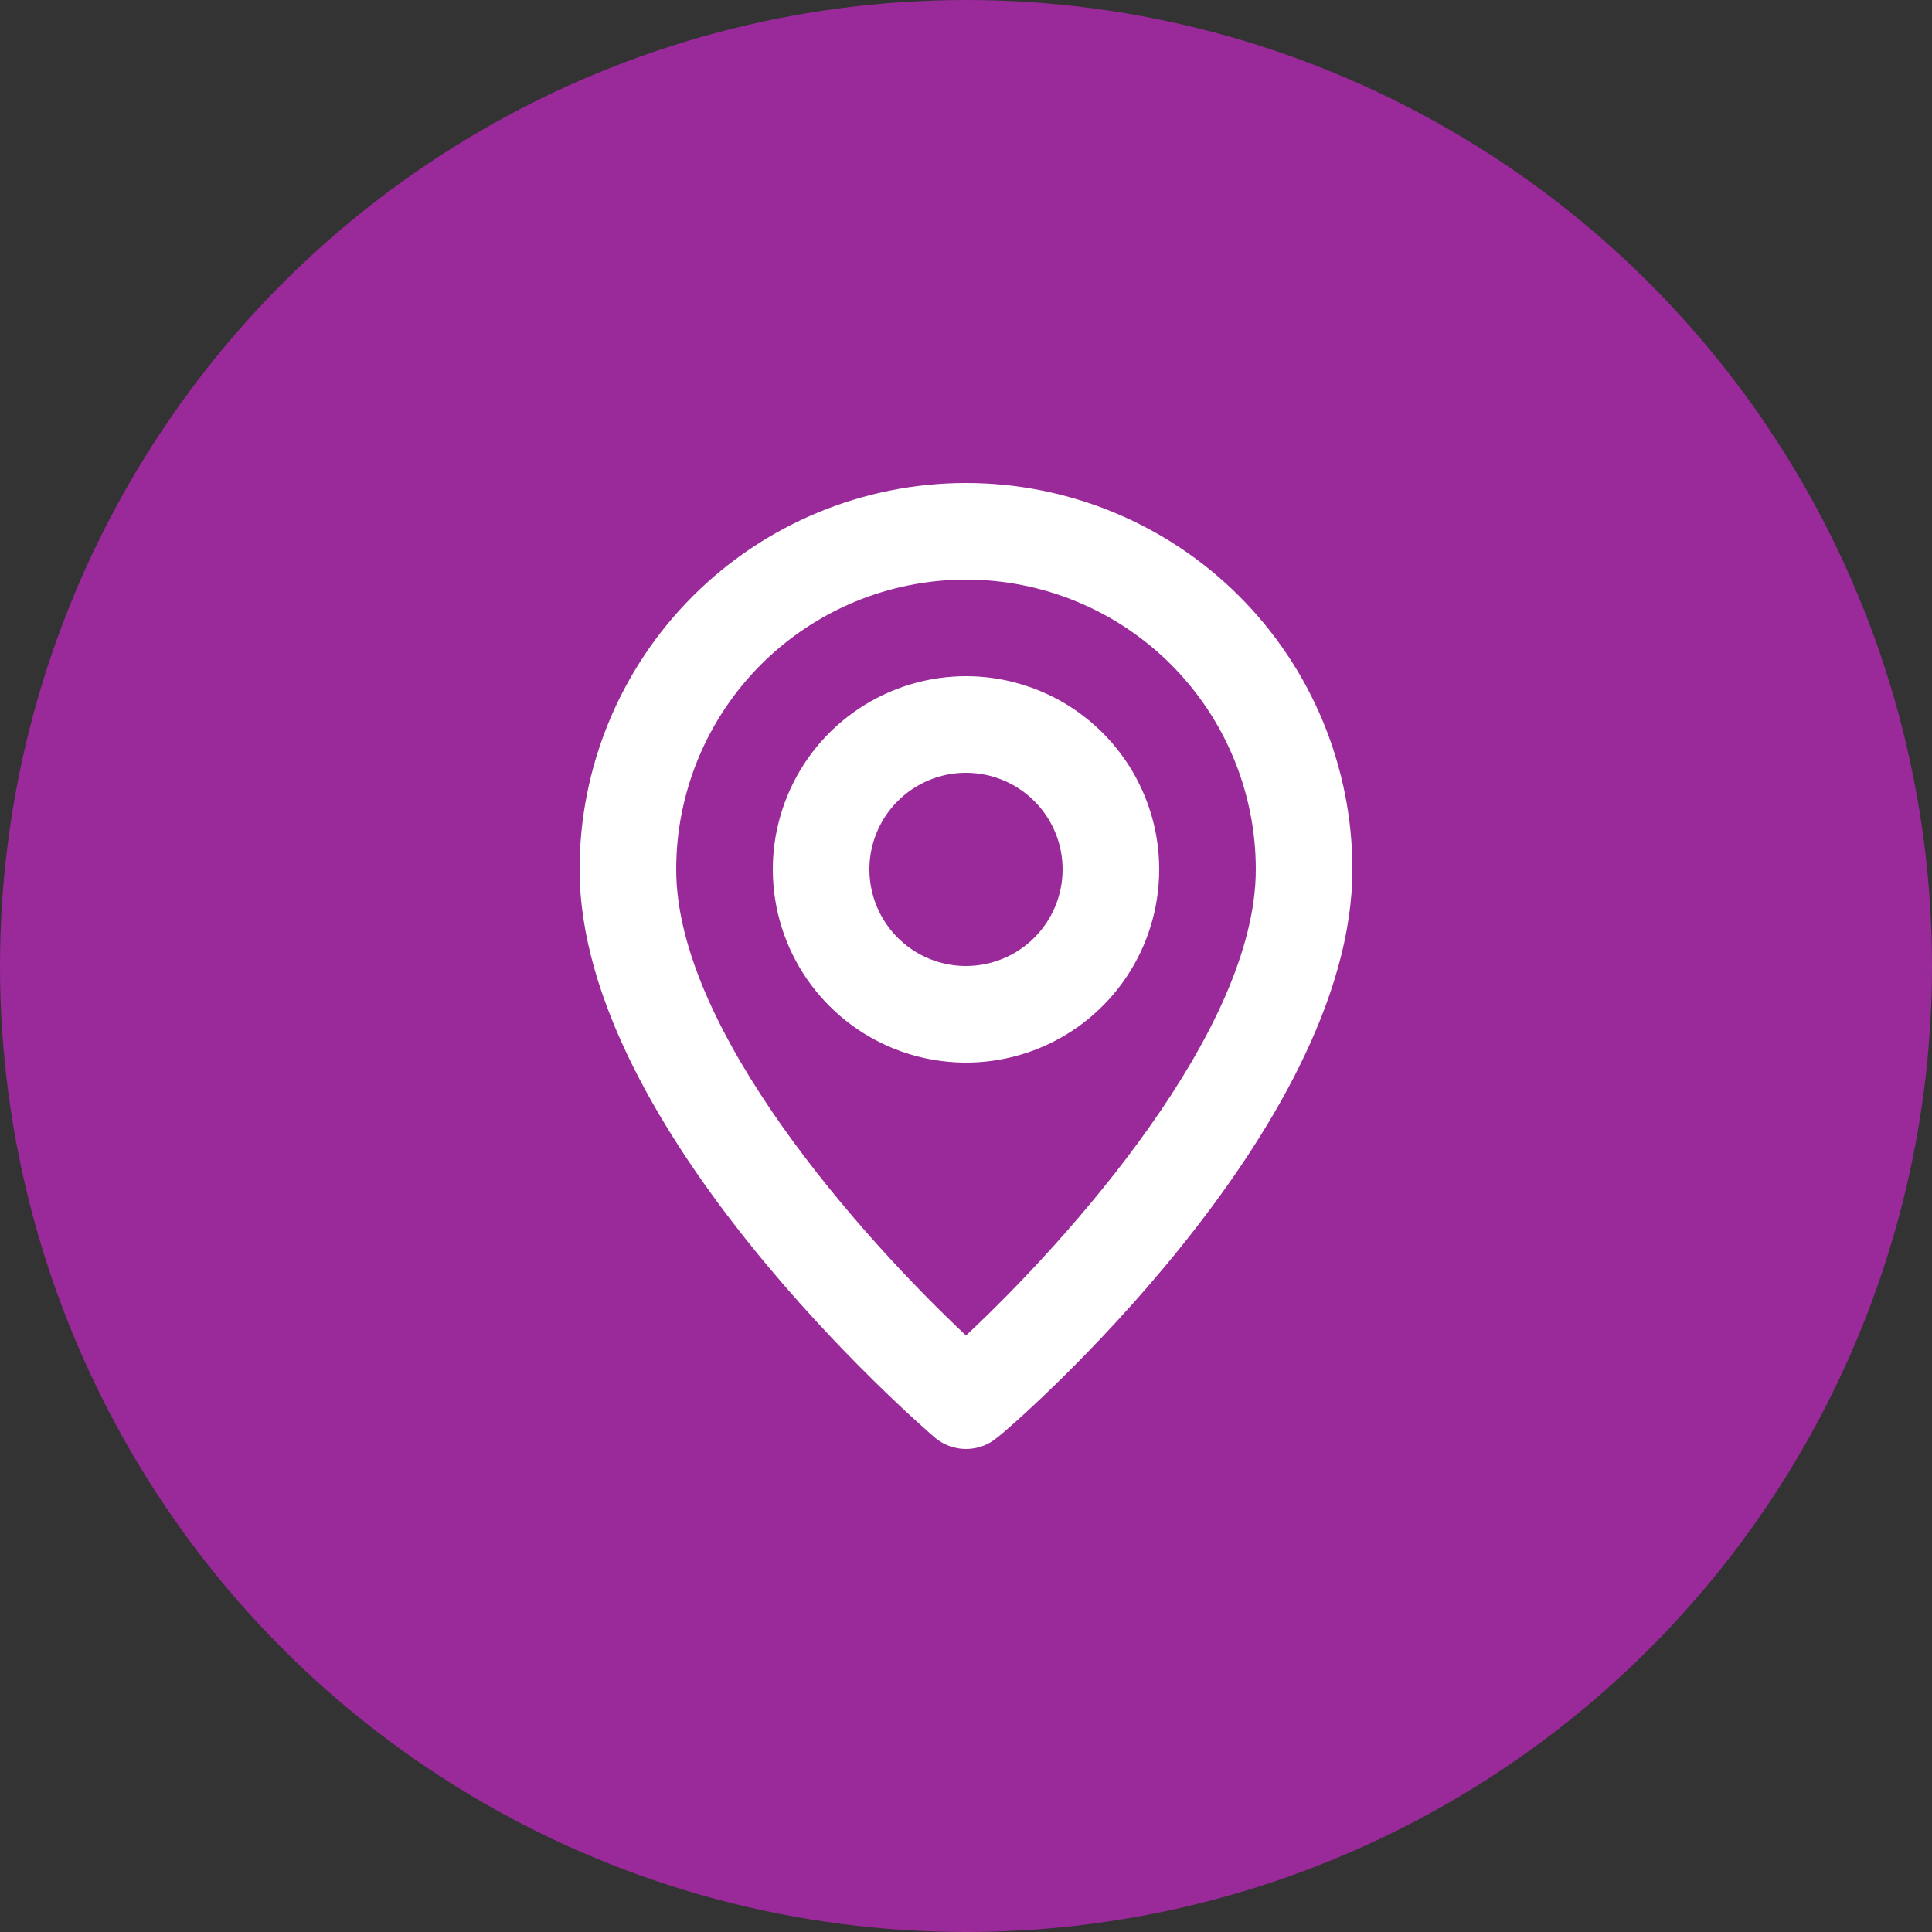 <svg width="40" height="40" viewBox="0 0 40 40" fill="none" xmlns="http://www.w3.org/2000/svg">
<rect x="0" y="0" width="40" height="40" fill="#333333" stroke="none"/>
<circle cx="20" cy="20" r="20" fill="#9A299A"/>
<path d="M20 10C17.878 10 15.843 10.843 14.343 12.343C12.843 13.843 12 15.878 12 18C12 23.4 19.05 29.5 19.35 29.76C19.531 29.915 19.762 30 20 30C20.238 30 20.469 29.915 20.65 29.76C21 29.5 28 23.4 28 18C28 15.878 27.157 13.843 25.657 12.343C24.157 10.843 22.122 10 20 10ZM20 27.65C17.87 25.65 14 21.34 14 18C14 16.409 14.632 14.883 15.757 13.757C16.883 12.632 18.409 12 20 12C21.591 12 23.117 12.632 24.243 13.757C25.368 14.883 26 16.409 26 18C26 21.34 22.13 25.66 20 27.65ZM20 14C19.209 14 18.436 14.235 17.778 14.674C17.12 15.114 16.607 15.738 16.305 16.469C16.002 17.2 15.922 18.004 16.077 18.78C16.231 19.556 16.612 20.269 17.172 20.828C17.731 21.388 18.444 21.769 19.22 21.923C19.996 22.078 20.8 21.998 21.531 21.695C22.262 21.393 22.886 20.88 23.326 20.222C23.765 19.564 24 18.791 24 18C24 16.939 23.579 15.922 22.828 15.172C22.078 14.421 21.061 14 20 14ZM20 20C19.604 20 19.218 19.883 18.889 19.663C18.56 19.443 18.304 19.131 18.152 18.765C18.001 18.4 17.961 17.998 18.038 17.61C18.116 17.222 18.306 16.866 18.586 16.586C18.866 16.306 19.222 16.116 19.61 16.038C19.998 15.961 20.4 16.001 20.765 16.152C21.131 16.304 21.443 16.56 21.663 16.889C21.883 17.218 22 17.604 22 18C22 18.53 21.789 19.039 21.414 19.414C21.039 19.789 20.53 20 20 20Z" fill="white"/>
</svg>
